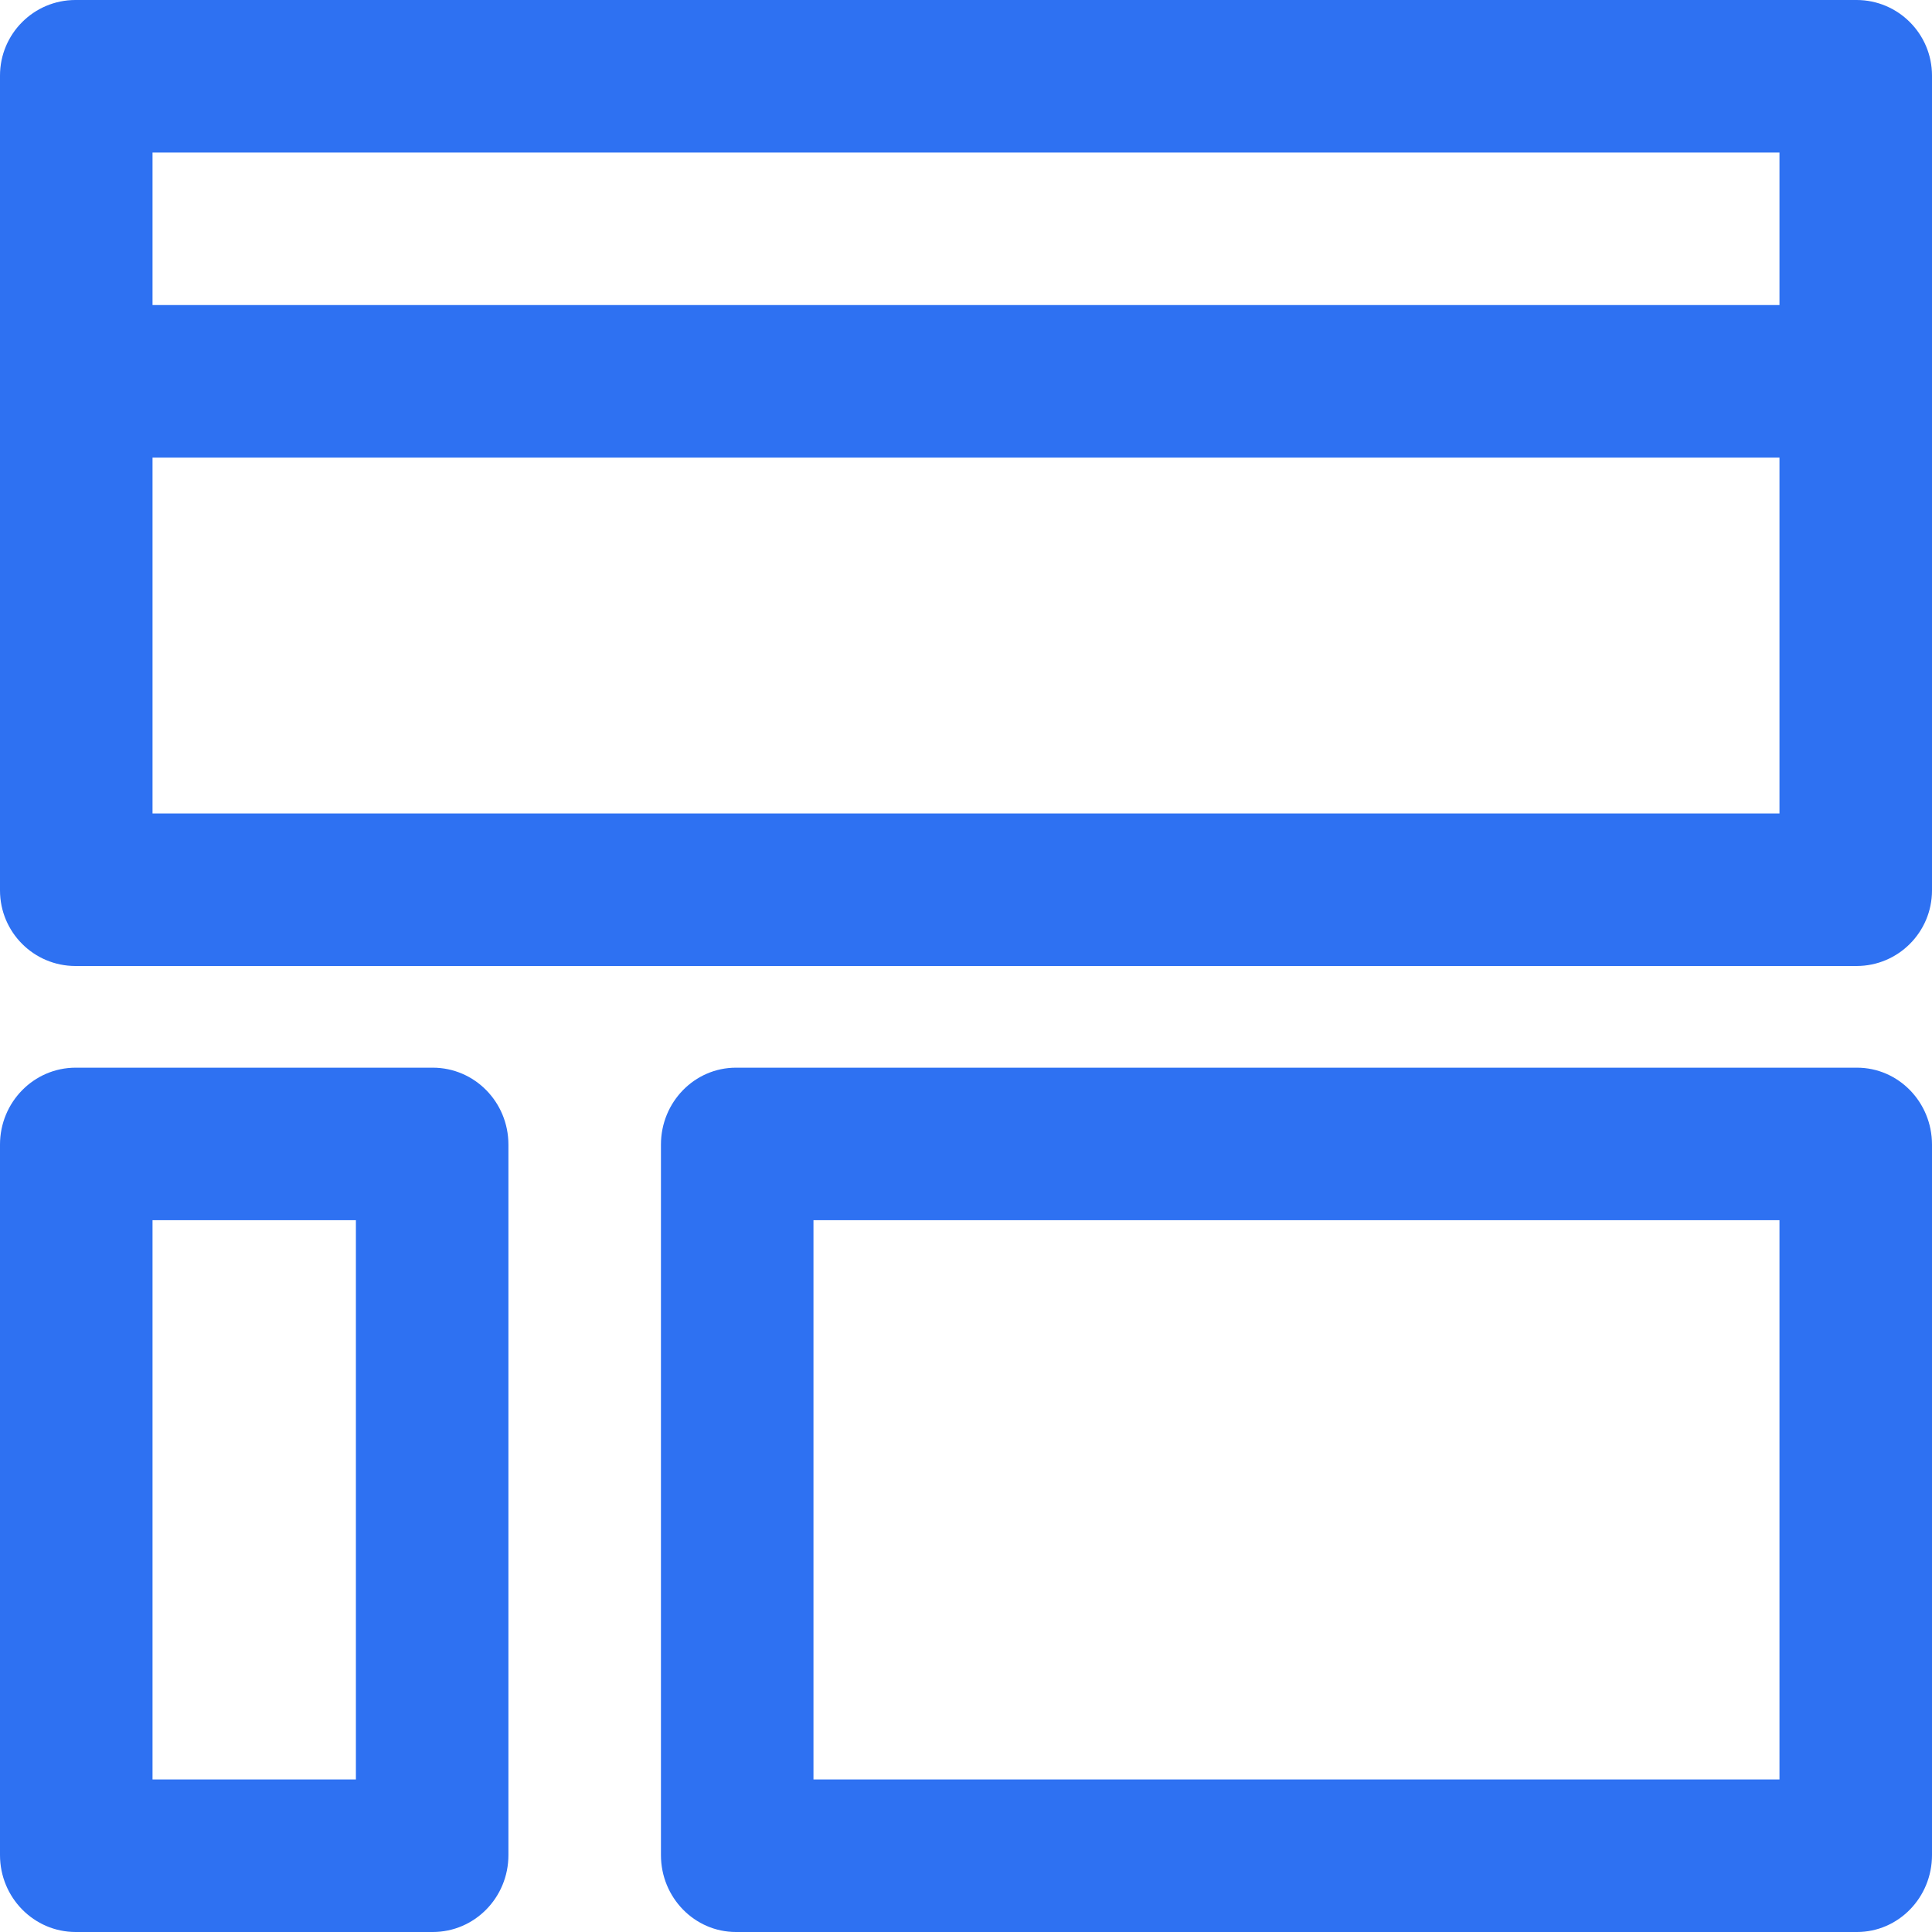<?xml version="1.0" encoding="UTF-8"?>
<svg width="38px" height="38px" viewBox="0 0 38 38" version="1.1" xmlns="http://www.w3.org/2000/svg" xmlns:xlink="http://www.w3.org/1999/xlink">
    <!-- Generator: Sketch 56.3 (81716) - https://sketch.com -->
    <title>Icon 32x32</title>
    <desc>Created with Sketch.</desc>
    <g id="Page-1" stroke="none" stroke-width="1" fill="none" fill-rule="evenodd">
        <g id="About" transform="translate(-701, -2958)" fill="#2E71F2">
            <g id="#5" transform="translate(0, 2400)">
                <path d="M737.516,558 L702.484,558 C701.665,558 701,558.666 701,559.487 L701,575.513 C701,576.335 701.665,577 702.484,577 L737.516,577 C738.335,577 739,576.335 739,575.513 L739,559.487 C739,558.666 738.335,558 737.516,558 L737.516,558 Z M704,567 L736,567 L736,574 L704,574 L704,567 Z M704,561 L736,561 L736,564 L704,564 L704,561 Z M709.512,579 C710.335,579 711,579.677 711,580.513 L711,594.487 C711,595.323 710.335,596 709.512,596 L702.488,596 C701.667,596 701,595.323 701,594.487 L701,580.513 C701,579.677 701.667,579 702.488,579 L709.512,579 Z M704,582 L708,582 L708,593 L704,593 L704,582 Z M737.525,579 C738.339,579 739,579.677 739,580.513 L739,594.487 C739,595.323 738.339,596 737.525,596 L715.475,596 C714.661,596 714,595.323 714,594.487 L714,580.513 C714,579.677 714.661,579 715.475,579 L737.525,579 Z M717,582 L736,582 L736,593 L717,593 L717,582 Z" id="Icon-32x32"></path>
            </g>
        </g>
    </g>
</svg>